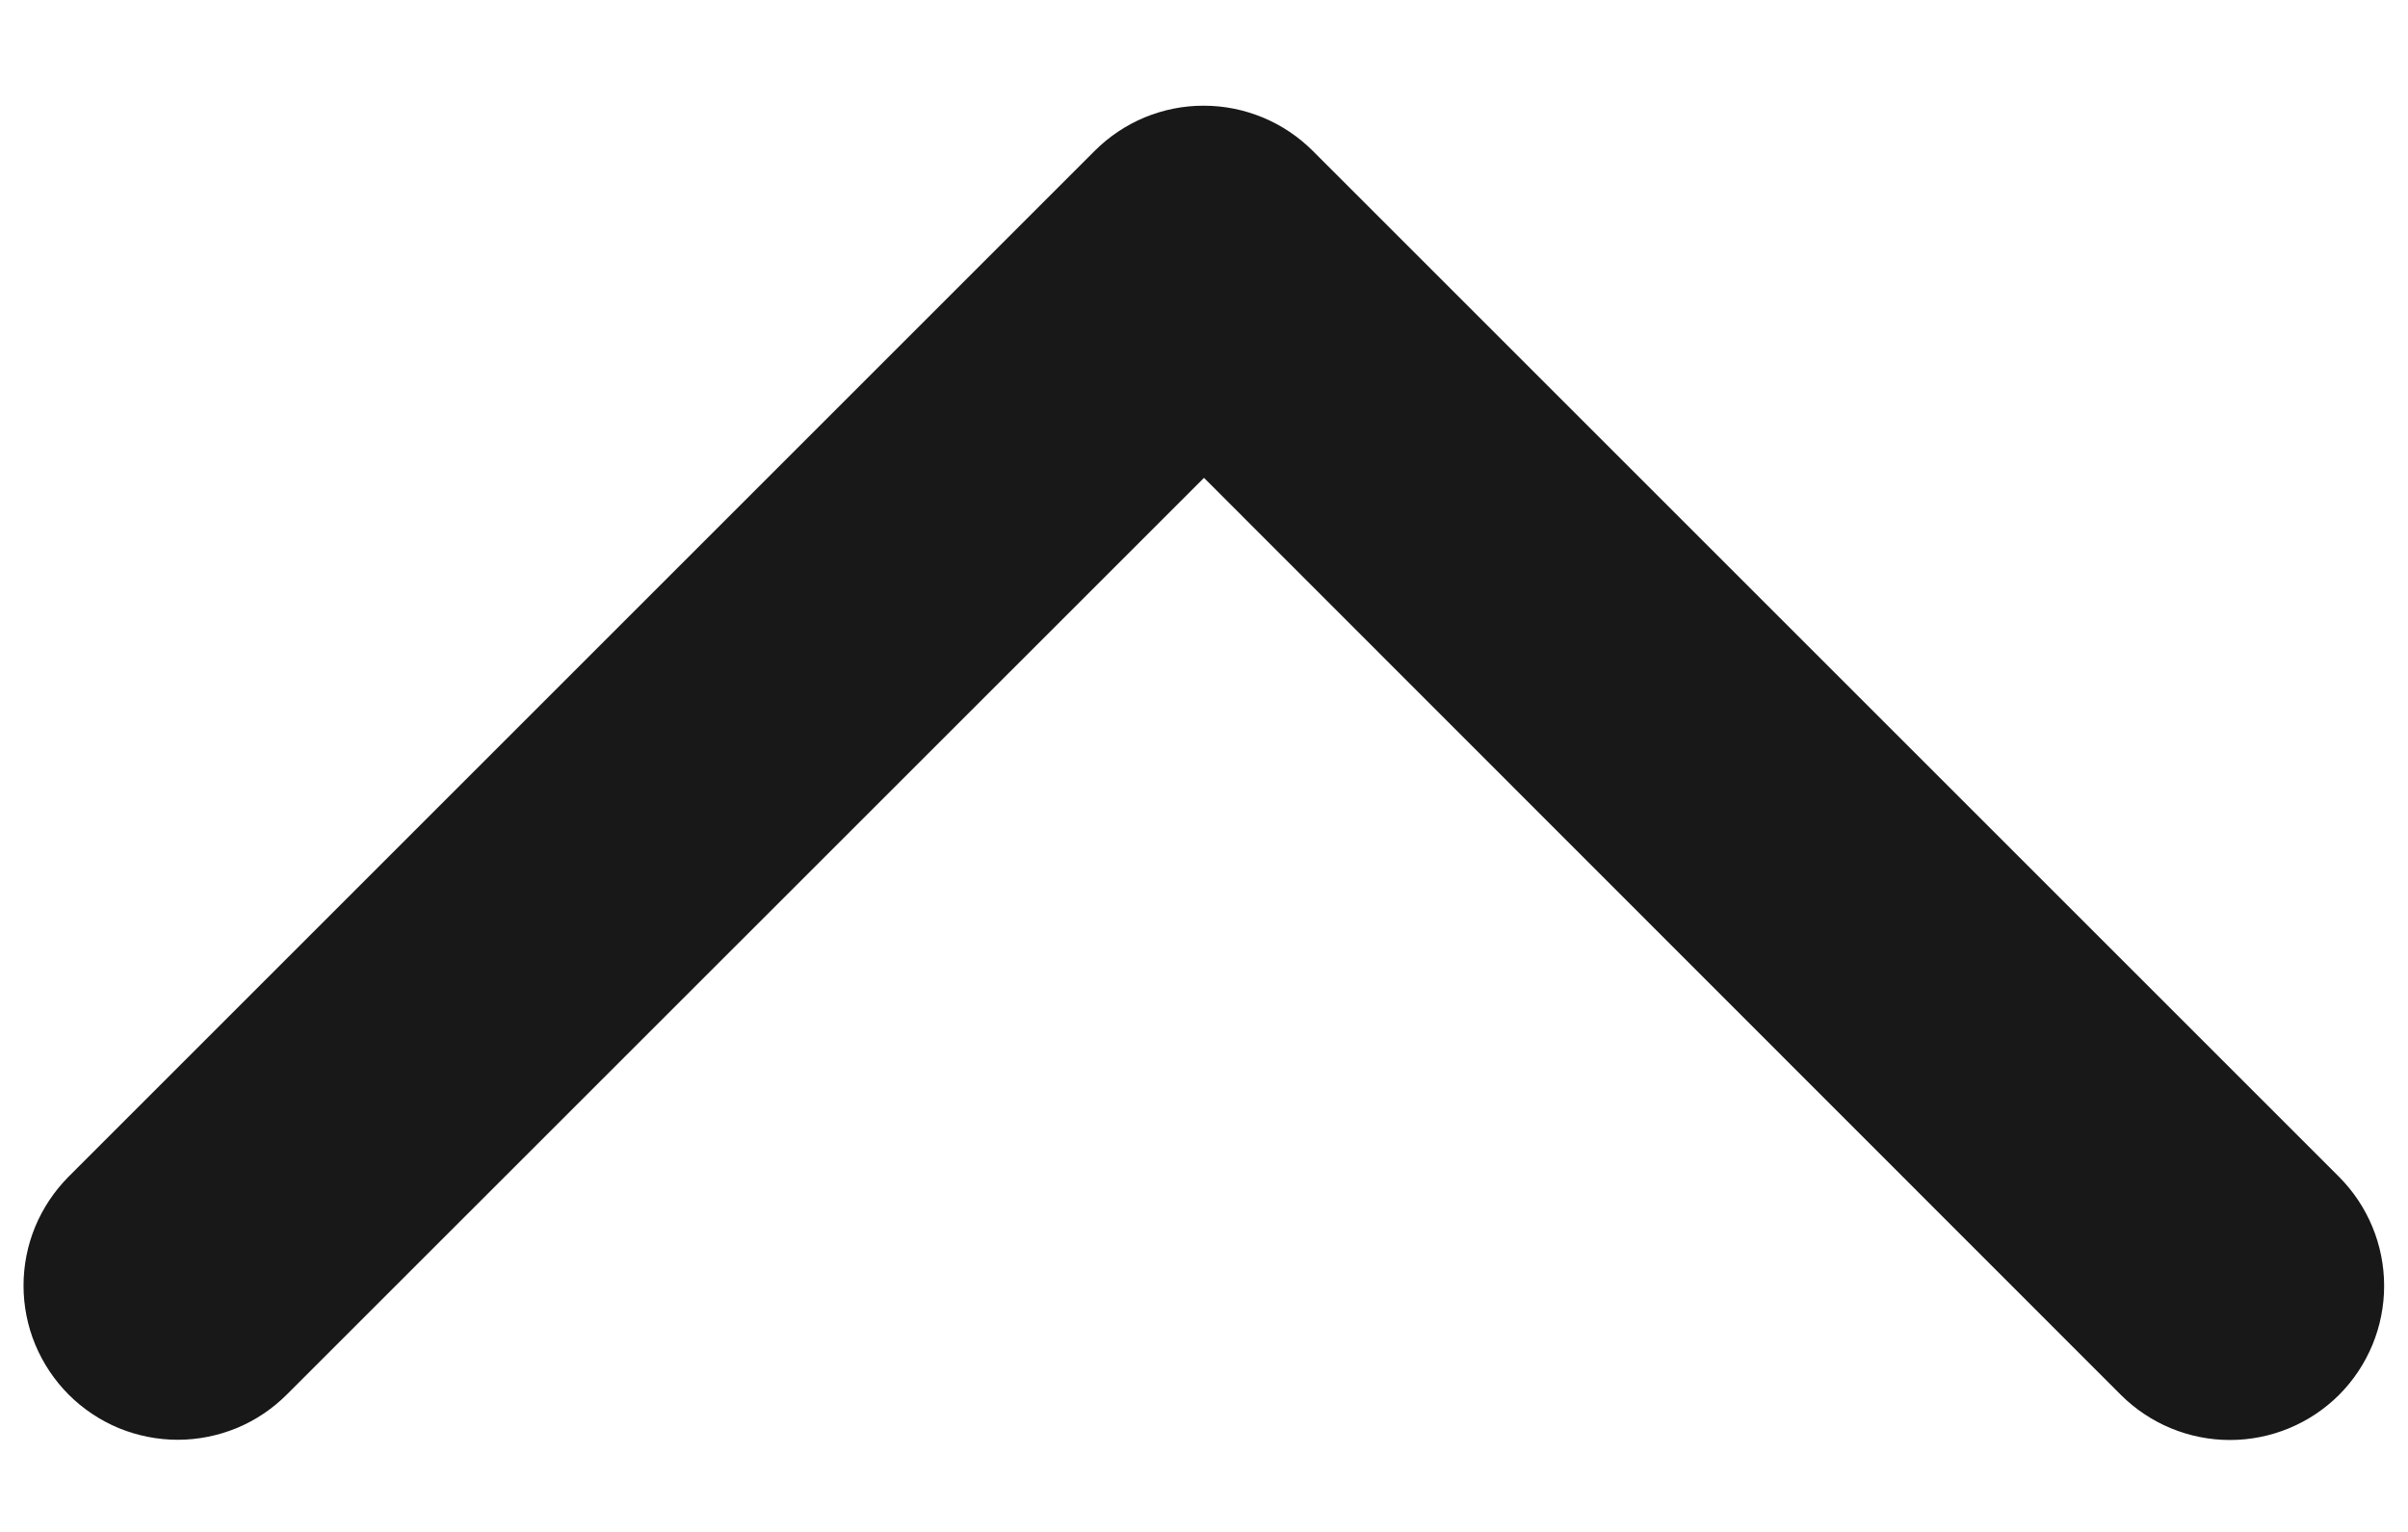 <svg width="22" height="14" viewBox="0 0 22 14" fill="none" xmlns="http://www.w3.org/2000/svg">
<path d="M11.995 1.38L21.37 10.755C21.634 11.02 21.782 11.378 21.782 11.752C21.782 12.125 21.634 12.483 21.37 12.748C21.105 13.012 20.747 13.16 20.373 13.16C20 13.16 19.642 13.012 19.377 12.748L11 4.367L2.62 12.745C2.489 12.876 2.334 12.98 2.163 13.051C1.992 13.121 1.809 13.158 1.624 13.158C1.439 13.158 1.255 13.121 1.084 13.051C0.914 12.98 0.758 12.876 0.627 12.745C0.497 12.614 0.393 12.459 0.322 12.288C0.251 12.117 0.215 11.934 0.215 11.749C0.215 11.564 0.251 11.381 0.322 11.21C0.393 11.039 0.497 10.884 0.627 10.753L10.002 1.378C10.133 1.247 10.289 1.143 10.46 1.072C10.631 1.002 10.814 0.965 10.999 0.966C11.184 0.966 11.367 1.003 11.538 1.074C11.709 1.145 11.864 1.249 11.995 1.38Z" fill="#181818"/>
</svg>
